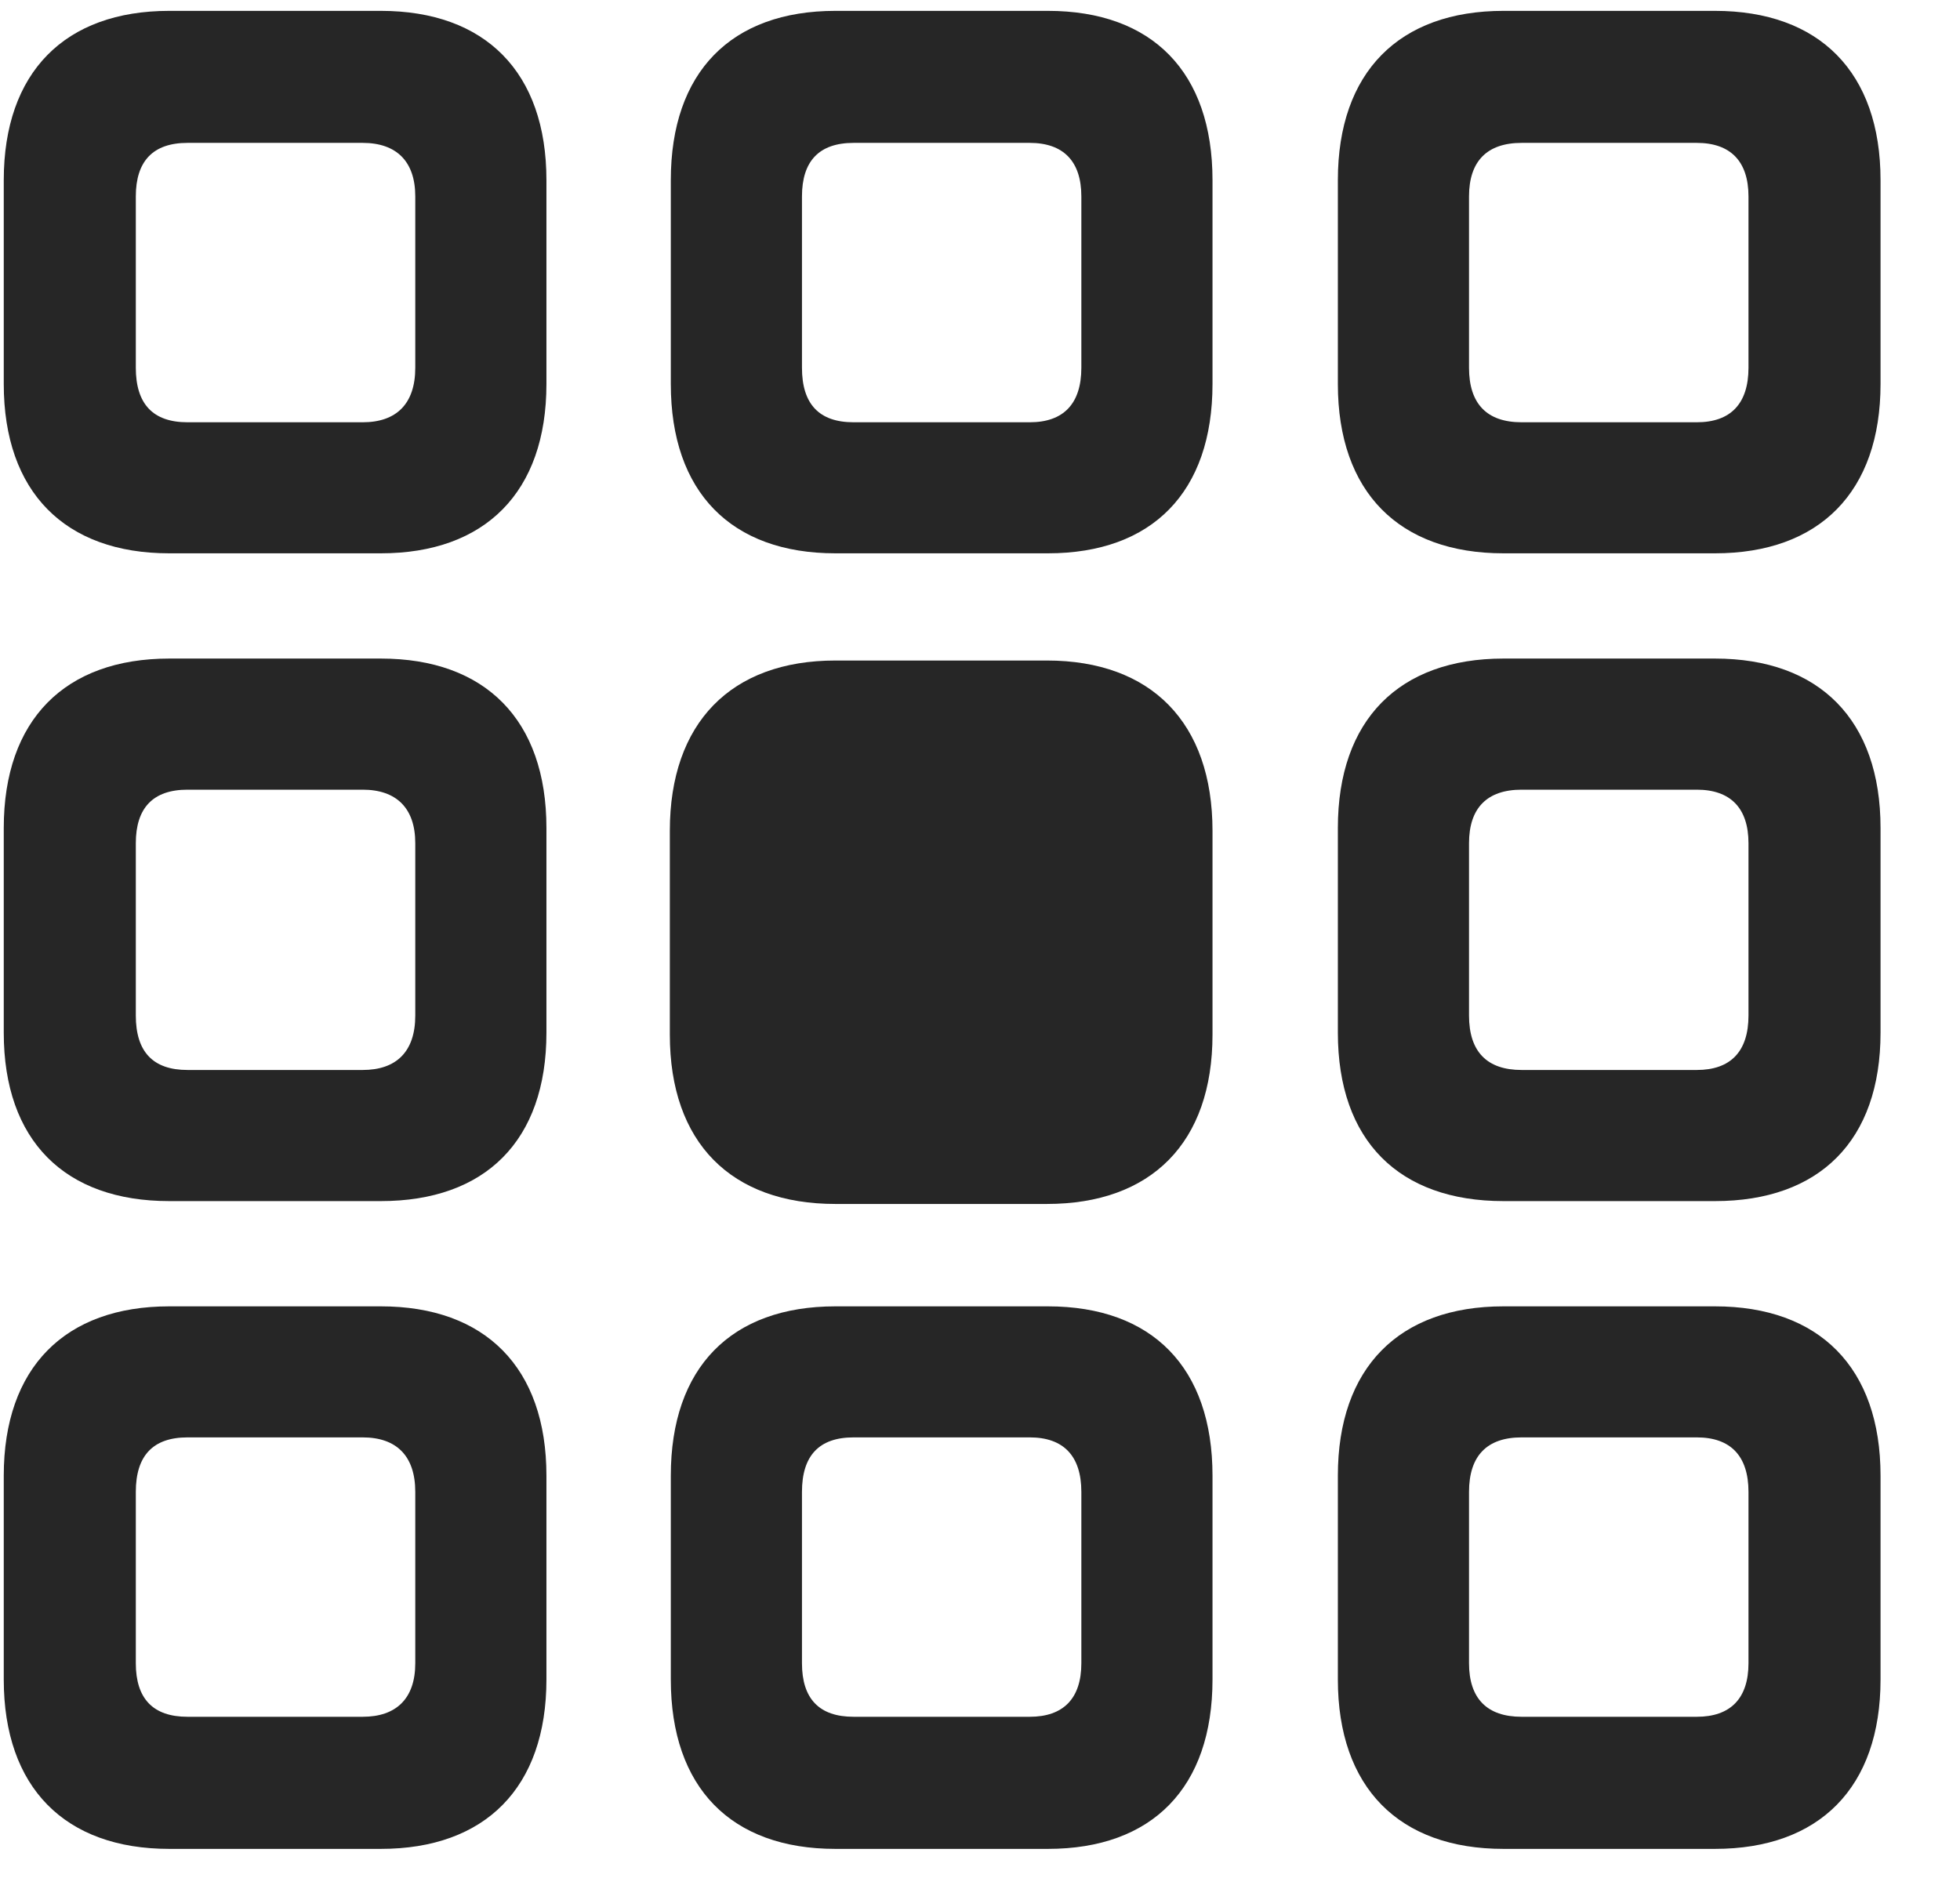<svg width="24" height="23" viewBox="0 0 24 23" fill="none" xmlns="http://www.w3.org/2000/svg">
<g clip-path="url(#clip0_2207_6615)">
<path d="M18.41 22.645H20.999C22.277 22.645 23.027 21.895 23.027 20.57V18.074C23.027 16.75 22.277 16 20.999 16H18.41C17.132 16 16.382 16.75 16.382 18.074V20.57C16.382 21.895 17.132 22.645 18.41 22.645ZM18.632 21.027C18.21 21.027 17.988 20.805 17.988 20.371V18.273C17.988 17.828 18.21 17.605 18.632 17.605H20.777C21.187 17.605 21.41 17.828 21.41 18.273V20.371C21.41 20.805 21.187 21.027 20.777 21.027H18.632Z" fill="black" fill-opacity="0.85"/>
<path d="M10.23 22.645H12.831C14.109 22.645 14.847 21.895 14.847 20.57V18.074C14.847 16.75 14.109 16 12.831 16H10.23C8.952 16 8.214 16.75 8.214 18.074V20.57C8.214 21.895 8.952 22.645 10.23 22.645ZM10.452 21.027C10.03 21.027 9.82 20.805 9.82 20.371V18.273C9.82 17.828 10.03 17.605 10.452 17.605H12.609C13.019 17.605 13.241 17.828 13.241 18.273V20.371C13.241 20.805 13.019 21.027 12.609 21.027H10.452Z" fill="black" fill-opacity="0.85"/>
<path d="M2.073 22.645H4.663C5.941 22.645 6.691 21.895 6.691 20.57V18.074C6.691 16.75 5.941 16 4.663 16H2.073C0.796 16 0.046 16.75 0.046 18.074V20.57C0.046 21.895 0.796 22.645 2.073 22.645ZM2.296 21.027C1.874 21.027 1.663 20.805 1.663 20.371V18.273C1.663 17.828 1.874 17.605 2.296 17.605H4.441C4.851 17.605 5.085 17.828 5.085 18.273V20.371C5.085 20.805 4.851 21.027 4.441 21.027H2.296Z" fill="black" fill-opacity="0.85"/>
<path d="M18.41 14.711H20.999C22.277 14.711 23.027 13.973 23.027 12.648V10.141C23.027 8.816 22.277 8.066 20.999 8.066H18.41C17.132 8.066 16.382 8.816 16.382 10.141V12.648C16.382 13.973 17.132 14.711 18.41 14.711ZM18.632 13.105C18.21 13.105 17.988 12.883 17.988 12.438V10.328C17.988 9.895 18.21 9.672 18.632 9.672H20.777C21.187 9.672 21.41 9.895 21.41 10.328V12.438C21.41 12.883 21.187 13.105 20.777 13.105H18.632Z" fill="black" fill-opacity="0.85"/>
<path d="M10.23 14.746H12.819C14.097 14.746 14.847 13.996 14.847 12.672V10.176C14.847 8.852 14.097 8.09 12.819 8.09H10.23C8.952 8.09 8.202 8.852 8.202 10.176V12.672C8.202 13.996 8.952 14.746 10.23 14.746Z" fill="black" fill-opacity="0.85"/>
<path d="M2.073 14.711H4.663C5.941 14.711 6.691 13.973 6.691 12.648V10.141C6.691 8.816 5.941 8.066 4.663 8.066H2.073C0.796 8.066 0.046 8.816 0.046 10.141V12.648C0.046 13.973 0.796 14.711 2.073 14.711ZM2.296 13.105C1.874 13.105 1.663 12.883 1.663 12.438V10.328C1.663 9.895 1.874 9.672 2.296 9.672H4.441C4.851 9.672 5.085 9.895 5.085 10.328V12.438C5.085 12.883 4.851 13.105 4.441 13.105H2.296Z" fill="black" fill-opacity="0.85"/>
<path d="M18.41 6.777H20.999C22.277 6.777 23.027 6.027 23.027 4.703V2.207C23.027 0.883 22.277 0.133 20.999 0.133H18.41C17.132 0.133 16.382 0.883 16.382 2.207V4.703C16.382 6.027 17.132 6.777 18.41 6.777ZM18.632 5.172C18.21 5.172 17.988 4.949 17.988 4.504V2.406C17.988 1.973 18.21 1.75 18.632 1.75H20.777C21.187 1.75 21.41 1.973 21.41 2.406V4.504C21.41 4.949 21.187 5.172 20.777 5.172H18.632Z" fill="black" fill-opacity="0.85"/>
<path d="M10.23 6.777H12.831C14.109 6.777 14.847 6.027 14.847 4.703V2.207C14.847 0.883 14.109 0.133 12.831 0.133H10.23C8.952 0.133 8.214 0.883 8.214 2.207V4.703C8.214 6.027 8.952 6.777 10.23 6.777ZM10.452 5.172C10.03 5.172 9.82 4.949 9.82 4.504V2.406C9.82 1.973 10.03 1.75 10.452 1.75H12.609C13.019 1.75 13.241 1.973 13.241 2.406V4.504C13.241 4.949 13.019 5.172 12.609 5.172H10.452Z" fill="black" fill-opacity="0.85"/>
<path d="M2.073 6.777H4.663C5.941 6.777 6.691 6.027 6.691 4.703V2.207C6.691 0.883 5.941 0.133 4.663 0.133H2.073C0.796 0.133 0.046 0.883 0.046 2.207V4.703C0.046 6.027 0.796 6.777 2.073 6.777ZM2.296 5.172C1.874 5.172 1.663 4.949 1.663 4.504V2.406C1.663 1.973 1.874 1.75 2.296 1.75H4.441C4.851 1.75 5.085 1.973 5.085 2.406V4.504C5.085 4.949 4.851 5.172 4.441 5.172H2.296Z" fill="black" fill-opacity="0.85"/>
</g>
<defs>
<clipPath id="clip0_2207_6615">
<rect width="22.98" height="22.559" fill="white" transform="translate(0.046 0.133)"/>
</clipPath>
</defs>
</svg>
